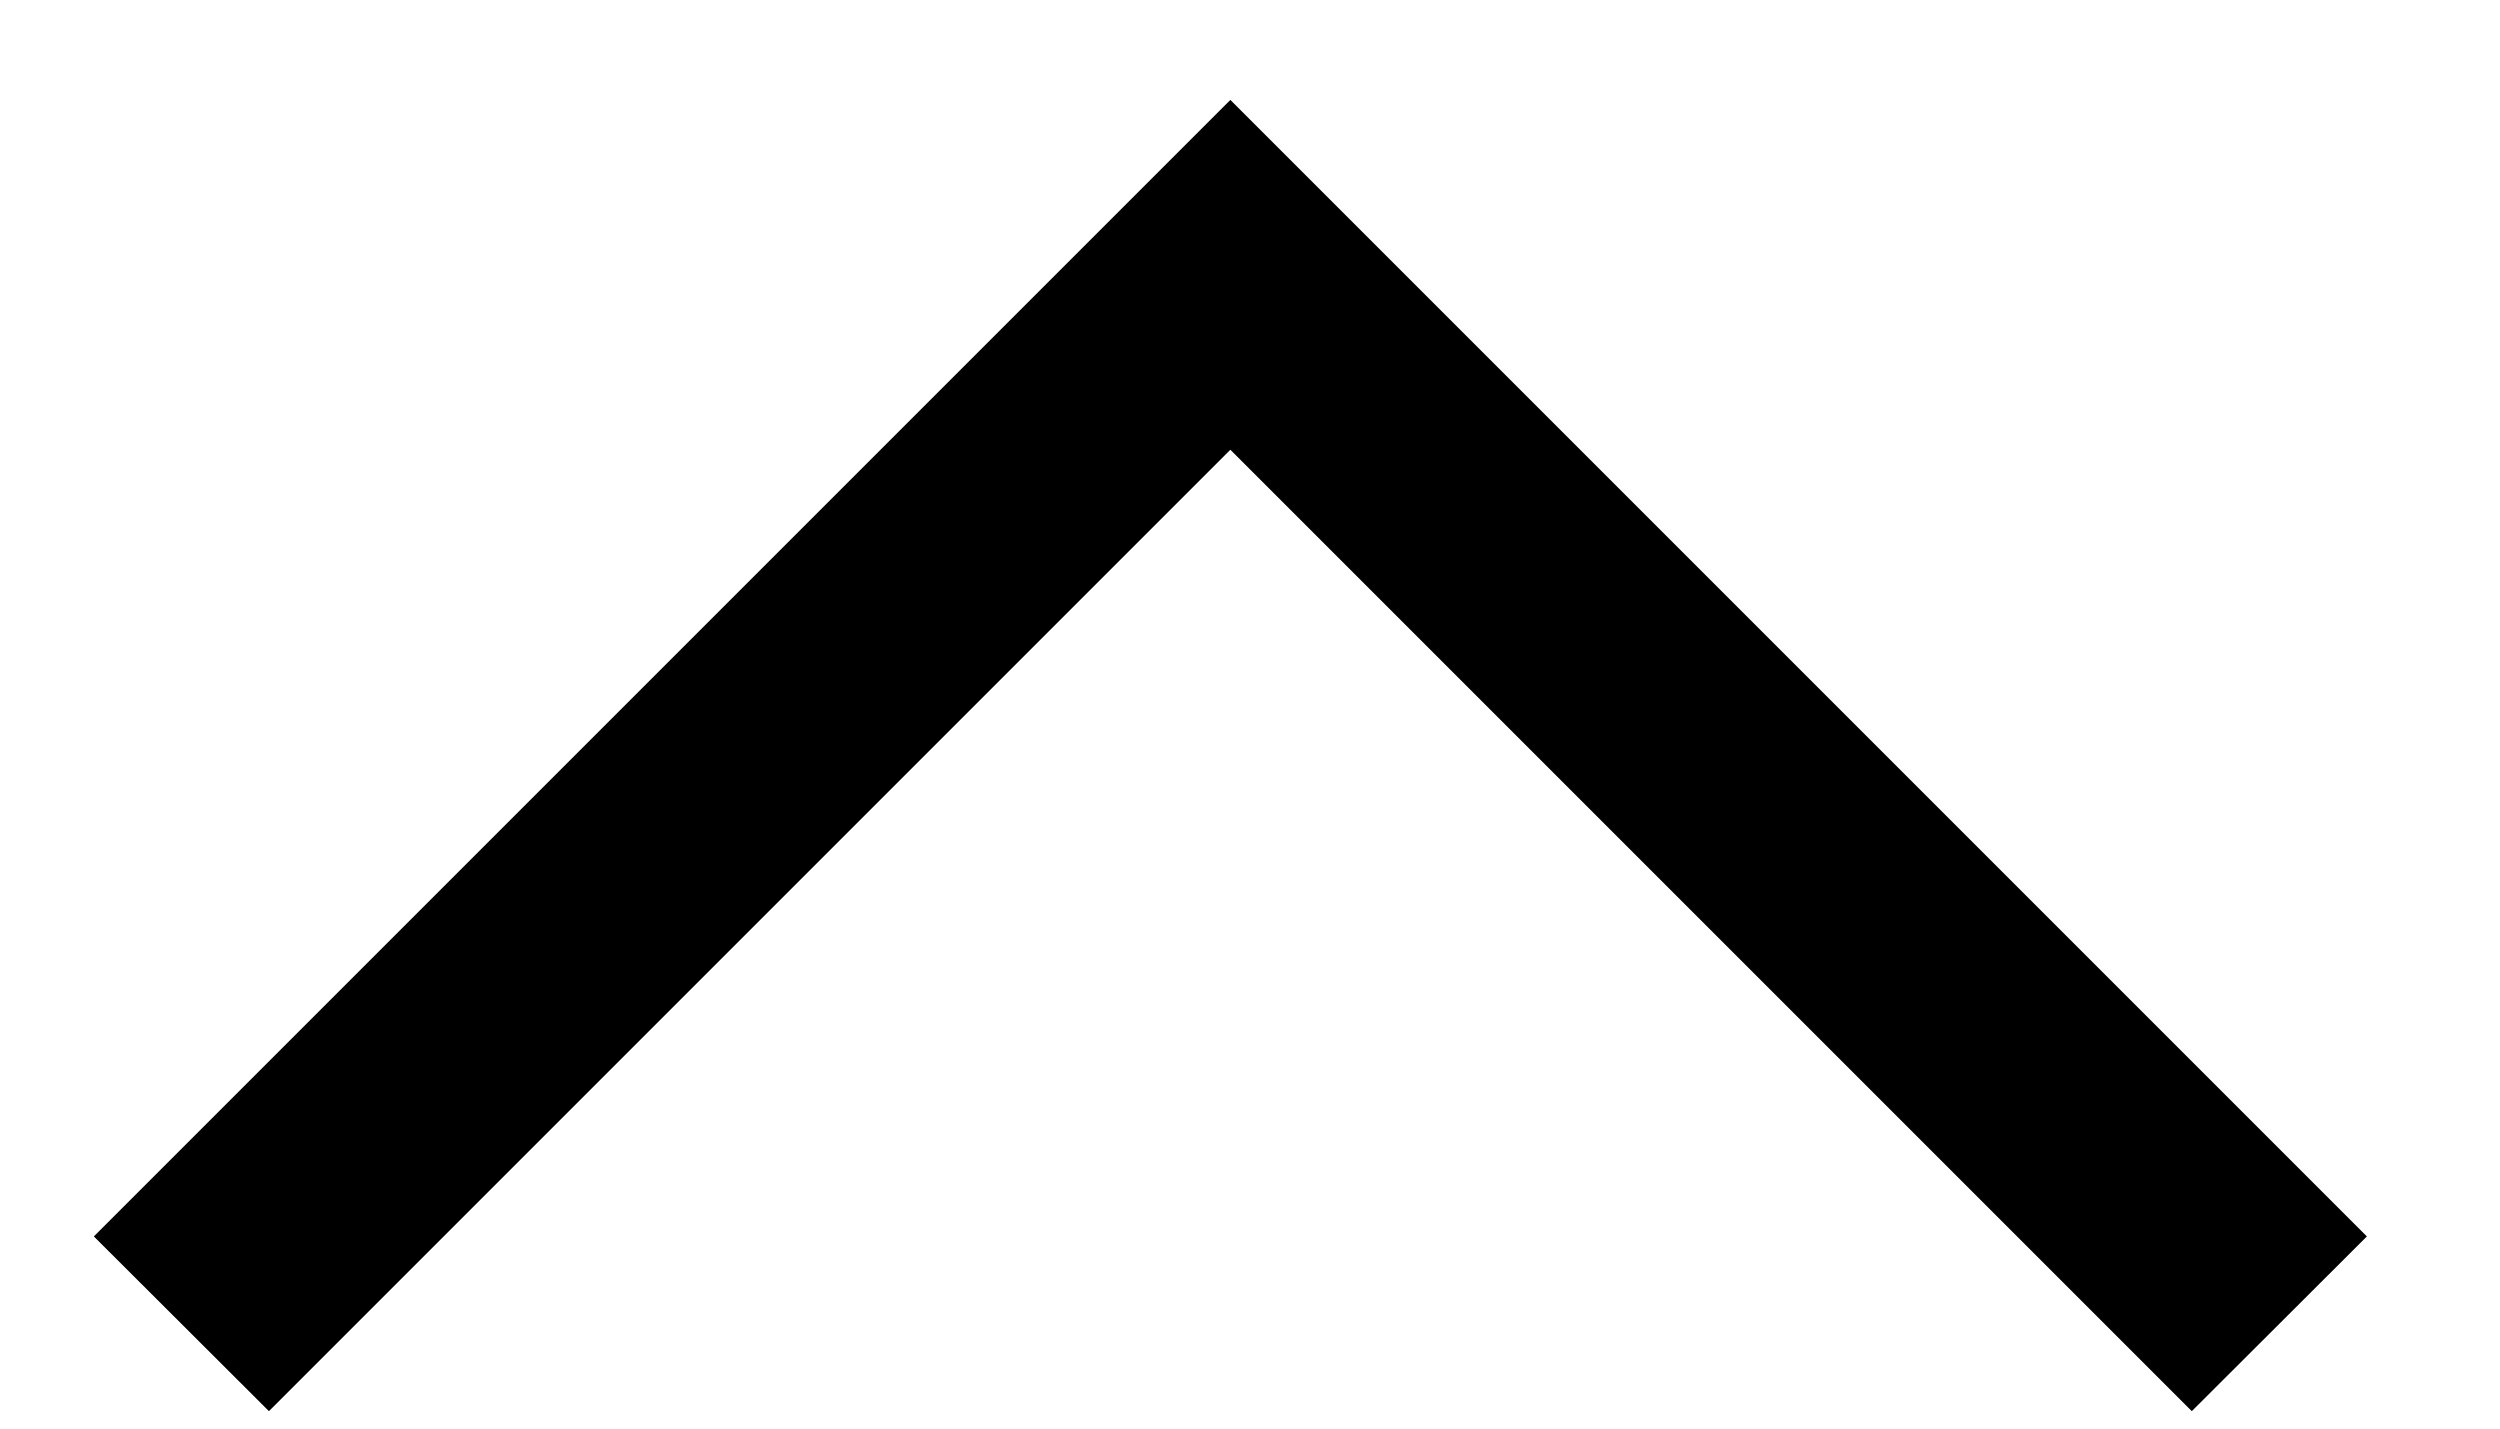 <svg width="7" height="4" viewBox="0 0 7 4" xmlns="http://www.w3.org/2000/svg">
<path fill-rule="evenodd" clip-rule="evenodd" d="M3.445 1.259L6.137 3.951L6.627 3.462L3.445 0.28L0.263 3.462L0.753 3.951L3.445 1.259Z" />
<path fill-rule="evenodd" clip-rule="evenodd" d="M3.445 1.259L6.137 3.951L6.627 3.462L3.445 0.28L0.263 3.462L0.753 3.951L3.445 1.259Z" fill-opacity="0.2"/>
<path fill-rule="evenodd" clip-rule="evenodd" d="M3.445 1.259L6.137 3.951L6.627 3.462L3.445 0.28L0.263 3.462L0.753 3.951L3.445 1.259Z" fill-opacity="0.2"/>
</svg>

